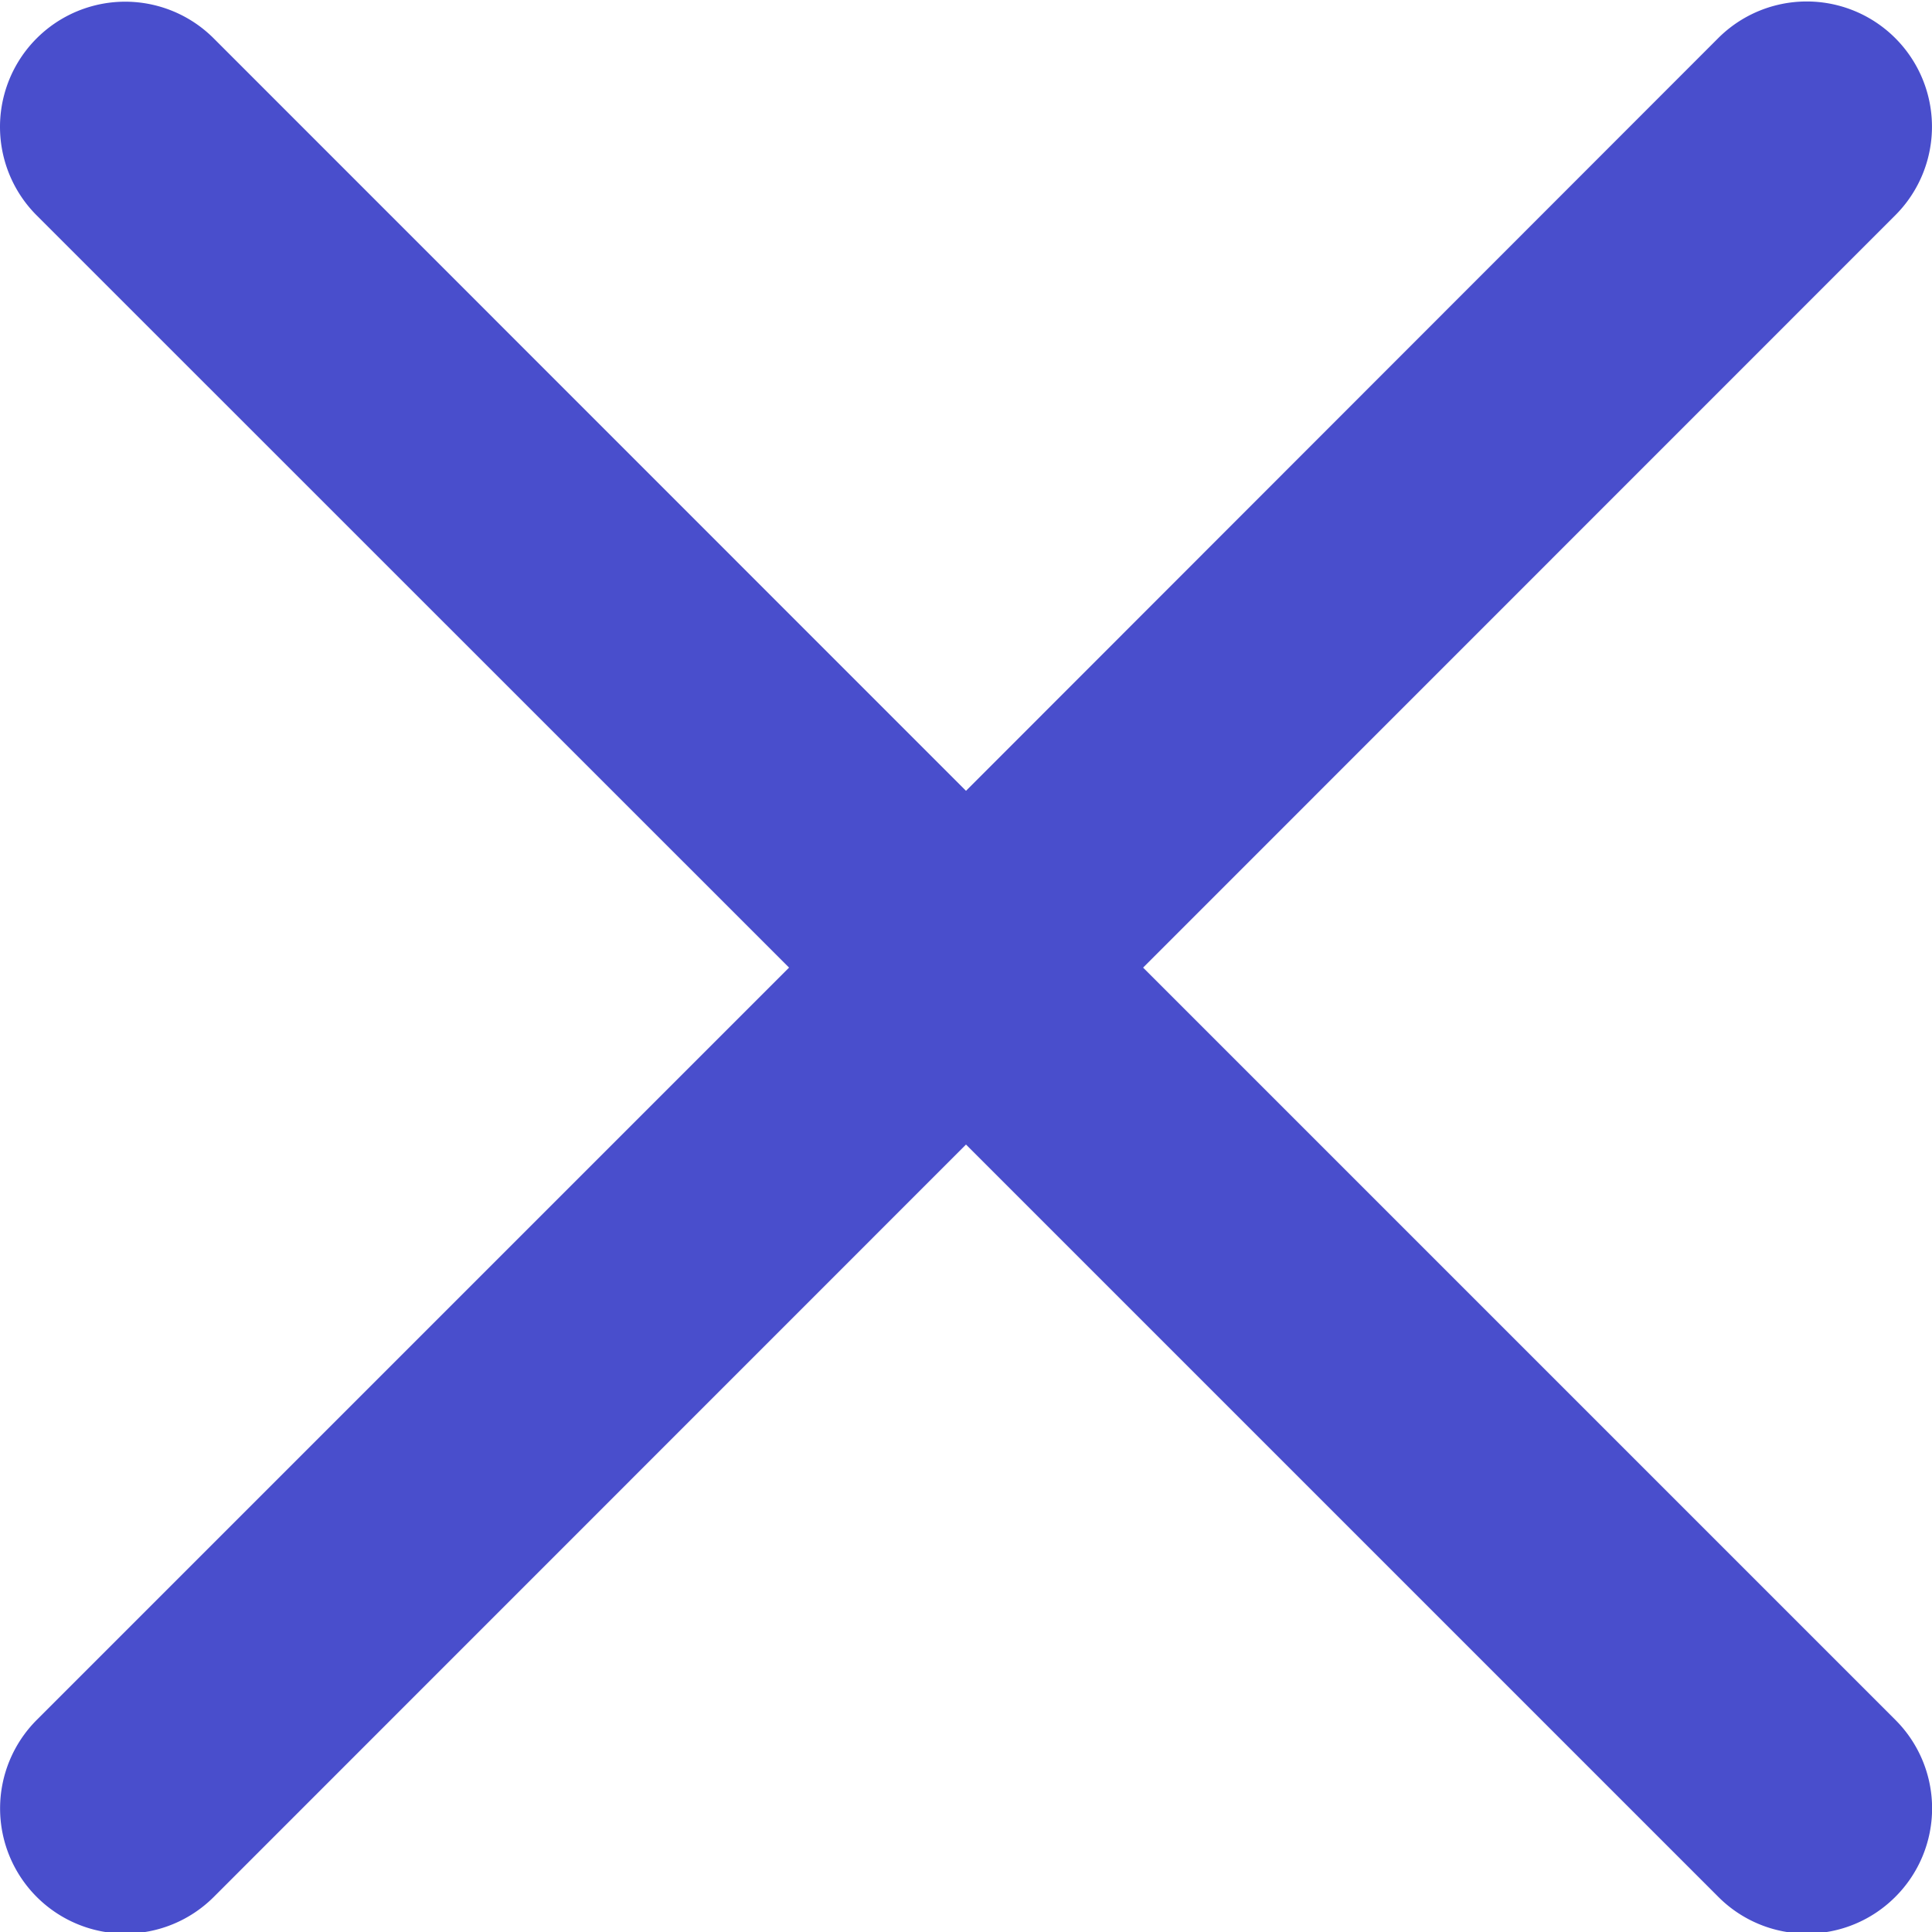 <svg xmlns="http://www.w3.org/2000/svg" width="12" height="12" viewBox="0 0 12 12"><g><g><path fill="#494ecc" d="M7.1 6.01l4.672-4.673a.776.776 0 1 0-1.1-1.1L6 4.912 1.327.238a.777.777 0 1 0-1.099 1.1L4.901 6.01.228 10.683a.776.776 0 1 0 1.1 1.099L6 7.109l4.673 4.673a.776.776 0 0 0 1.099 0 .776.776 0 0 0 0-1.1z"/></g></g></svg>